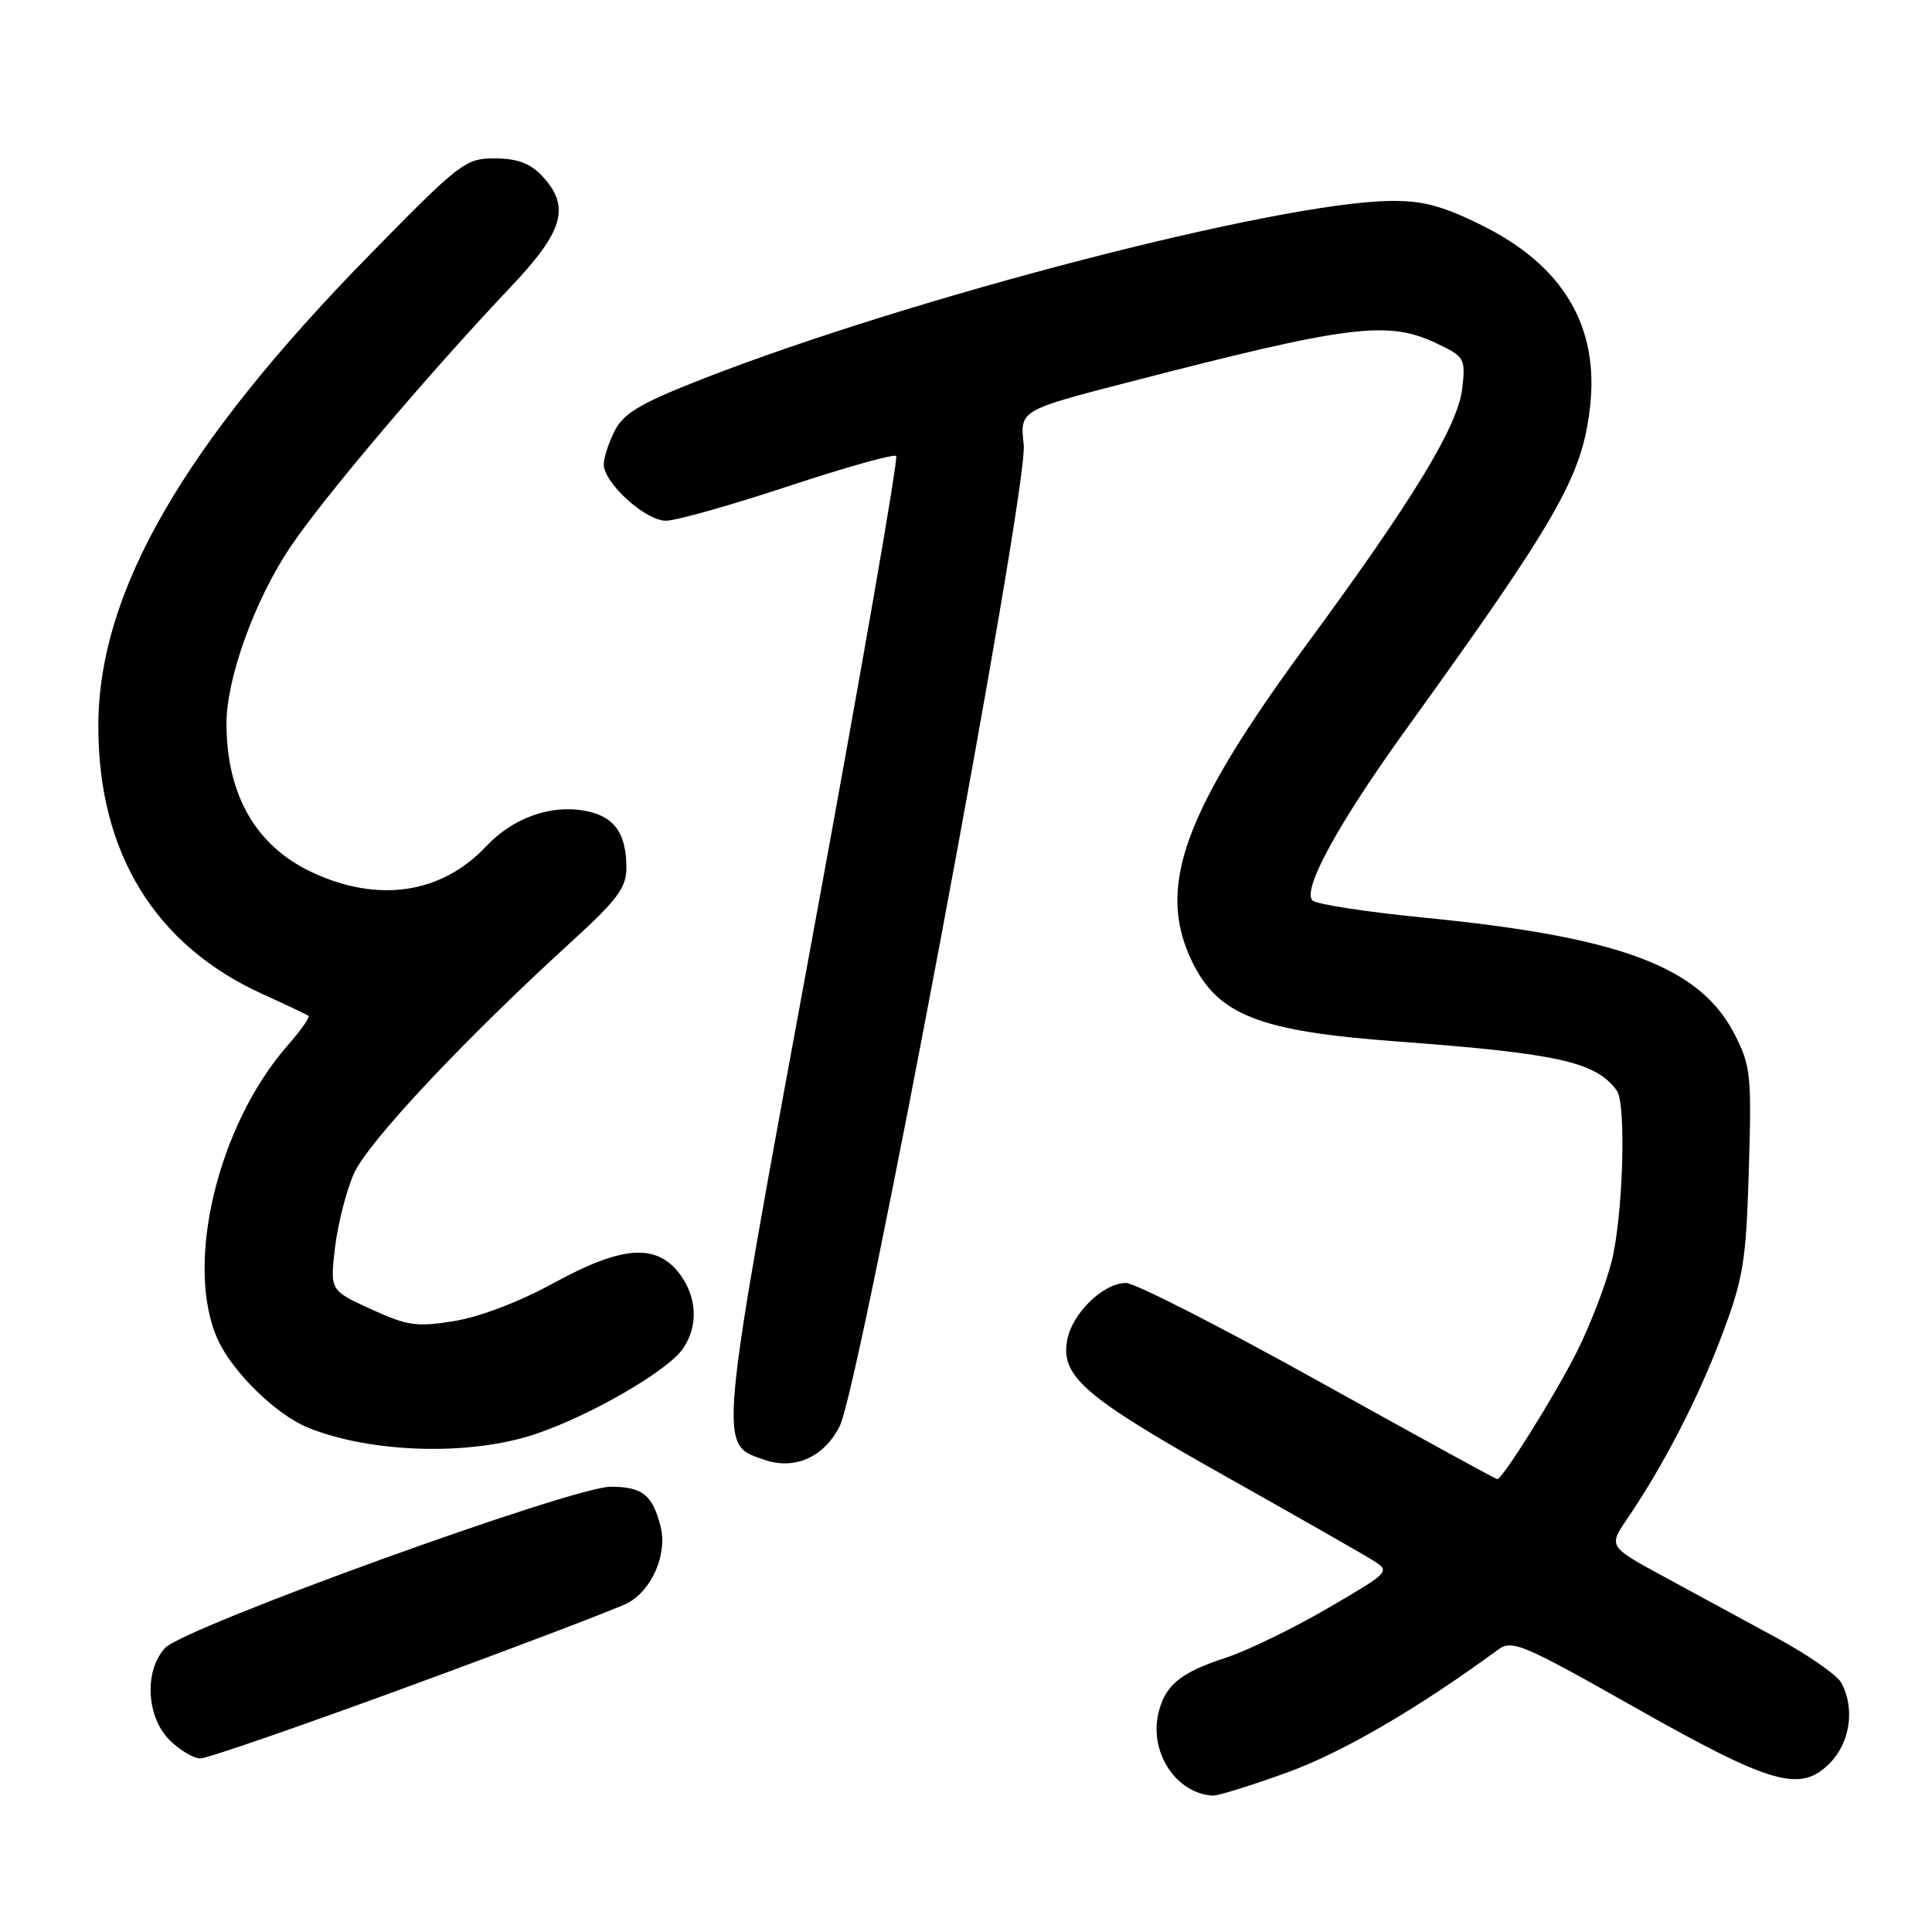 <?xml version="1.0" encoding="UTF-8" standalone="no"?>
<!DOCTYPE svg PUBLIC "-//W3C//DTD SVG 1.1//EN" "http://www.w3.org/Graphics/SVG/1.1/DTD/svg11.dtd" >
<svg xmlns="http://www.w3.org/2000/svg" xmlns:xlink="http://www.w3.org/1999/xlink" version="1.1" viewBox="0 0 256 256">
 <g >
 <path fill="currentColor"
d=" M 170.52 234.88 C 177.84 232.23 187.86 226.40 198.50 218.59 C 200.35 217.23 201.73 217.82 216.50 226.17 C 234.71 236.47 238.52 237.57 242.42 233.67 C 245.15 230.94 245.82 226.41 244.00 223.01 C 243.46 221.98 239.63 219.31 235.50 217.07 C 231.38 214.83 224.65 211.18 220.56 208.96 C 213.11 204.92 213.11 204.92 215.64 201.21 C 220.44 194.16 225.09 185.14 228.20 176.83 C 231.01 169.35 231.37 167.12 231.73 155.00 C 232.11 142.41 231.98 141.20 229.82 137.00 C 225.23 128.09 214.69 124.14 188.66 121.59 C 181.06 120.84 174.42 119.82 173.91 119.31 C 172.51 117.91 177.33 109.10 186.32 96.63 C 206.36 68.83 209.60 63.18 210.67 54.10 C 211.96 43.27 207.15 35.17 196.26 29.81 C 191.00 27.22 188.43 26.55 184.05 26.63 C 169.01 26.90 120.92 39.36 93.23 50.16 C 84.97 53.38 82.68 54.72 81.48 57.03 C 80.67 58.61 80.00 60.63 80.00 61.53 C 80.00 63.99 85.52 69.00 88.24 69.00 C 89.55 69.00 96.83 66.95 104.42 64.44 C 112.00 61.93 118.45 60.12 118.75 60.42 C 119.05 60.72 114.06 89.38 107.66 124.12 C 94.98 192.94 95.14 191.27 101.25 193.42 C 105.27 194.83 109.18 193.10 111.26 188.98 C 113.97 183.64 136.29 64.61 135.65 58.93 C 135.14 54.37 135.14 54.37 149.32 50.70 C 178.85 43.05 183.86 42.42 190.36 45.50 C 194.07 47.26 194.20 47.49 193.76 51.45 C 193.20 56.42 187.32 66.11 173.22 85.28 C 156.78 107.65 153.19 117.56 157.95 127.40 C 161.39 134.51 166.84 136.64 185.00 137.99 C 206.47 139.59 211.44 140.69 214.23 144.50 C 215.53 146.26 215.05 161.39 213.51 167.30 C 212.69 170.44 210.63 175.78 208.92 179.16 C 205.98 184.99 199.09 196.00 198.39 196.00 C 198.21 196.00 187.55 190.15 174.69 183.00 C 161.83 175.85 150.37 170.00 149.21 170.00 C 146.22 170.00 142.10 173.97 141.42 177.52 C 140.49 182.36 143.63 185.07 162.27 195.55 C 171.75 200.88 180.58 205.92 181.89 206.74 C 184.27 208.22 184.22 208.27 175.90 213.12 C 171.29 215.80 165.26 218.73 162.51 219.63 C 156.35 221.63 154.30 223.34 153.46 227.17 C 152.33 232.33 155.91 237.66 160.70 237.93 C 161.36 237.97 165.78 236.59 170.52 234.88 Z  M 54.34 223.39 C 68.73 218.11 81.67 213.18 83.11 212.44 C 86.36 210.76 88.46 205.95 87.53 202.28 C 86.48 198.08 85.12 197.00 80.91 197.00 C 75.87 197.00 24.44 215.62 21.88 218.36 C 19.09 221.35 19.38 227.47 22.45 230.55 C 23.80 231.90 25.65 233.00 26.55 233.00 C 27.45 233.00 39.95 228.68 54.34 223.39 Z  M 70.95 190.02 C 78.23 187.57 88.40 181.69 90.46 178.75 C 92.59 175.71 92.38 171.76 89.93 168.63 C 86.85 164.72 82.29 165.11 73.27 170.06 C 68.92 172.45 63.54 174.51 60.23 175.04 C 55.22 175.86 54.00 175.69 49.16 173.47 C 43.73 170.99 43.73 170.99 44.39 165.32 C 44.76 162.21 45.88 157.79 46.90 155.50 C 48.73 151.36 61.52 137.73 75.75 124.75 C 81.80 119.23 83.00 117.62 83.00 115.00 C 83.00 110.39 81.40 108.17 77.55 107.44 C 72.97 106.58 67.96 108.37 64.41 112.15 C 58.51 118.42 50.15 119.68 41.40 115.61 C 33.92 112.12 30.02 105.36 30.01 95.86 C 30.00 89.92 33.75 79.53 38.42 72.56 C 42.88 65.92 56.56 49.77 67.75 37.94 C 74.71 30.59 75.61 27.34 71.83 23.31 C 70.25 21.63 68.53 21.00 65.58 20.99 C 61.67 20.98 60.98 21.51 49.00 33.74 C 24.30 58.95 13.09 78.38 13.03 96.07 C 12.97 112.95 20.53 125.29 34.88 131.76 C 37.97 133.16 40.67 134.44 40.88 134.61 C 41.09 134.79 39.85 136.54 38.13 138.51 C 28.81 149.12 24.40 167.68 28.86 177.51 C 30.84 181.85 36.64 187.50 40.86 189.19 C 49.27 192.57 62.31 192.93 70.95 190.02 Z "/>
</g>
</svg>